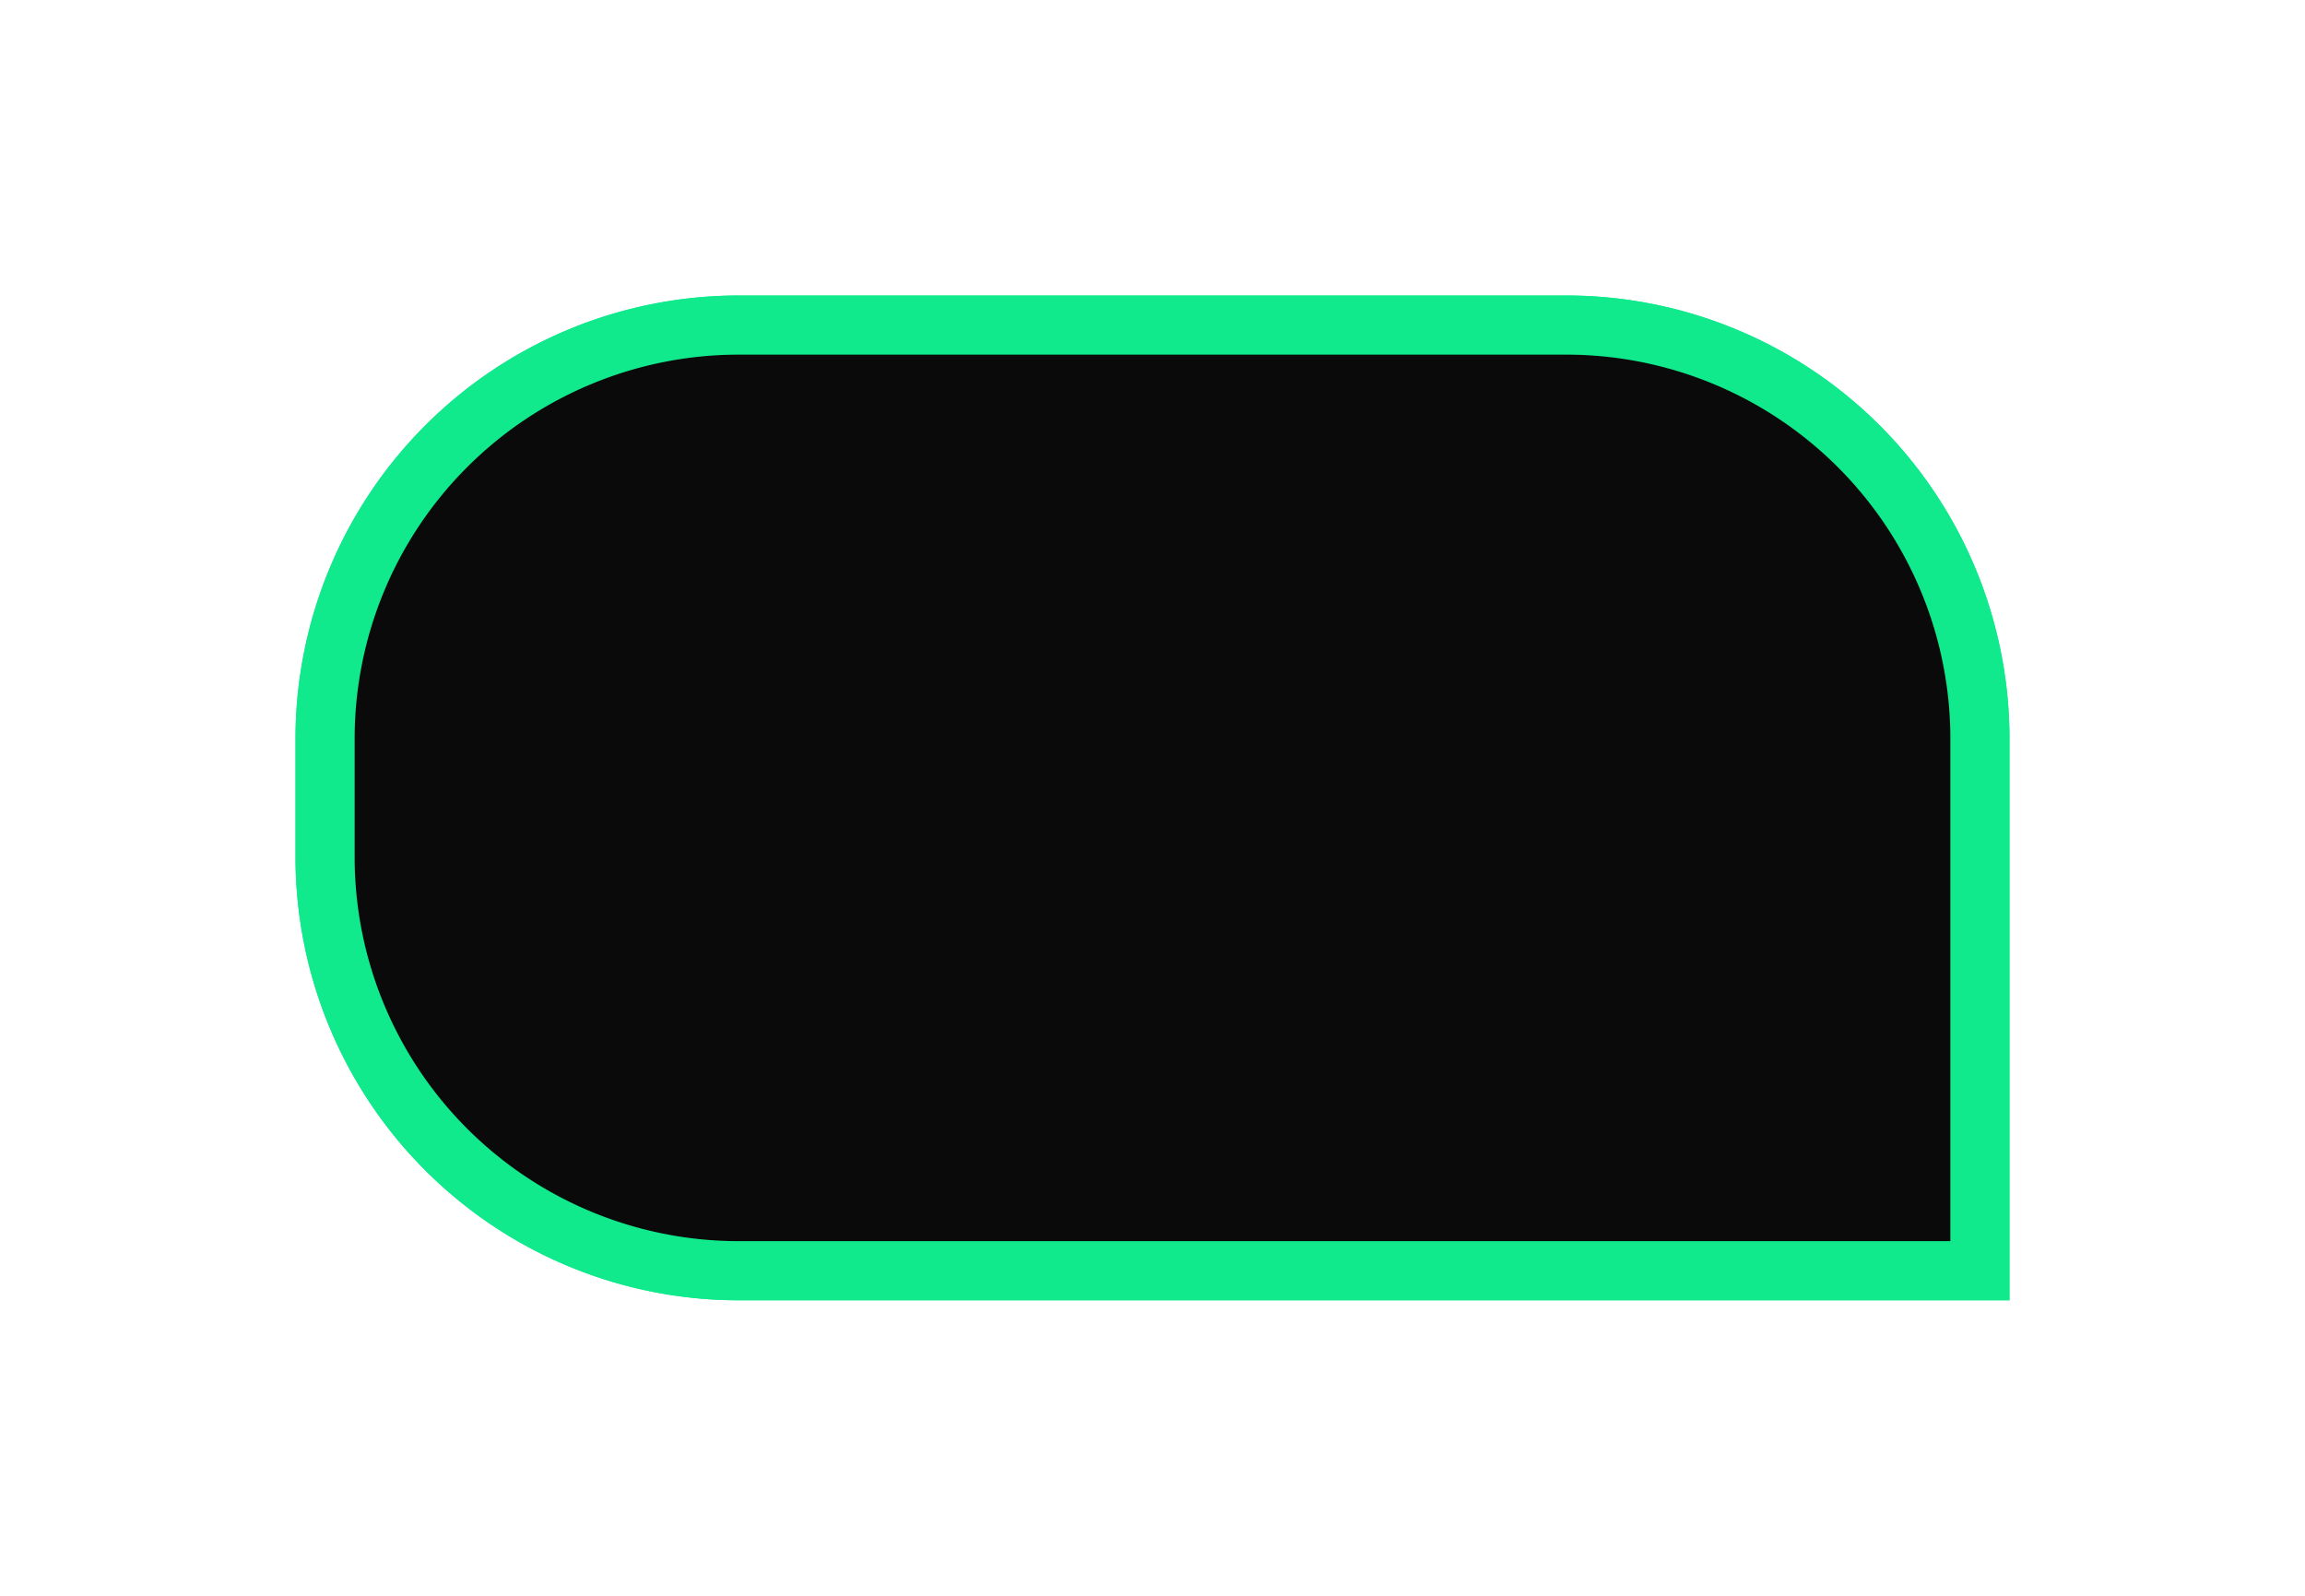 ﻿<?xml version="1.0" encoding="utf-8"?>
<svg version="1.1" xmlns:xlink="http://www.w3.org/1999/xlink" width="156px" height="108px" xmlns="http://www.w3.org/2000/svg">
  <defs>
    <filter x="765px" y="186px" width="156px" height="108px" filterUnits="userSpaceOnUse" id="filter779">
      <feOffset dx="0" dy="0" in="SourceAlpha" result="shadowOffsetInner" />
      <feGaussianBlur stdDeviation="10" in="shadowOffsetInner" result="shadowGaussian" />
      <feComposite in2="shadowGaussian" operator="atop" in="SourceAlpha" result="shadowComposite" />
      <feColorMatrix type="matrix" values="0 0 0 0 0.067  0 0 0 0 0.894  0 0 0 0 0.541  0 0 0 1 0  " in="shadowComposite" />
    </filter>
    <g id="widget780">
      <path d="M 788.5 236  A 26.5 26.5 0 0 1 815 209.5 L 871 209.5  A 26.5 26.5 0 0 1 897.5 236 L 897.5 270.5  L 815 270.5  A 26.5 26.5 0 0 1 788.5 244 L 788.5 236  Z " fill-rule="nonzero" fill="#000000" stroke="none" fill-opacity="0.8" />
      <path d="M 787 236  A 28 28 0 0 1 815 208 L 871 208  A 28 28 0 0 1 899 236 L 899 272  L 815 272  A 28 28 0 0 1 787 244 L 787 236  Z " stroke-width="4" stroke="#10ea8c" fill="none" />
    </g>
  </defs>
  <g transform="matrix(1 0 0 1 -765 -186 )">
    <use xlink:href="#widget780" filter="url(#filter779)" />
    <use xlink:href="#widget780" />
  </g>
</svg>
